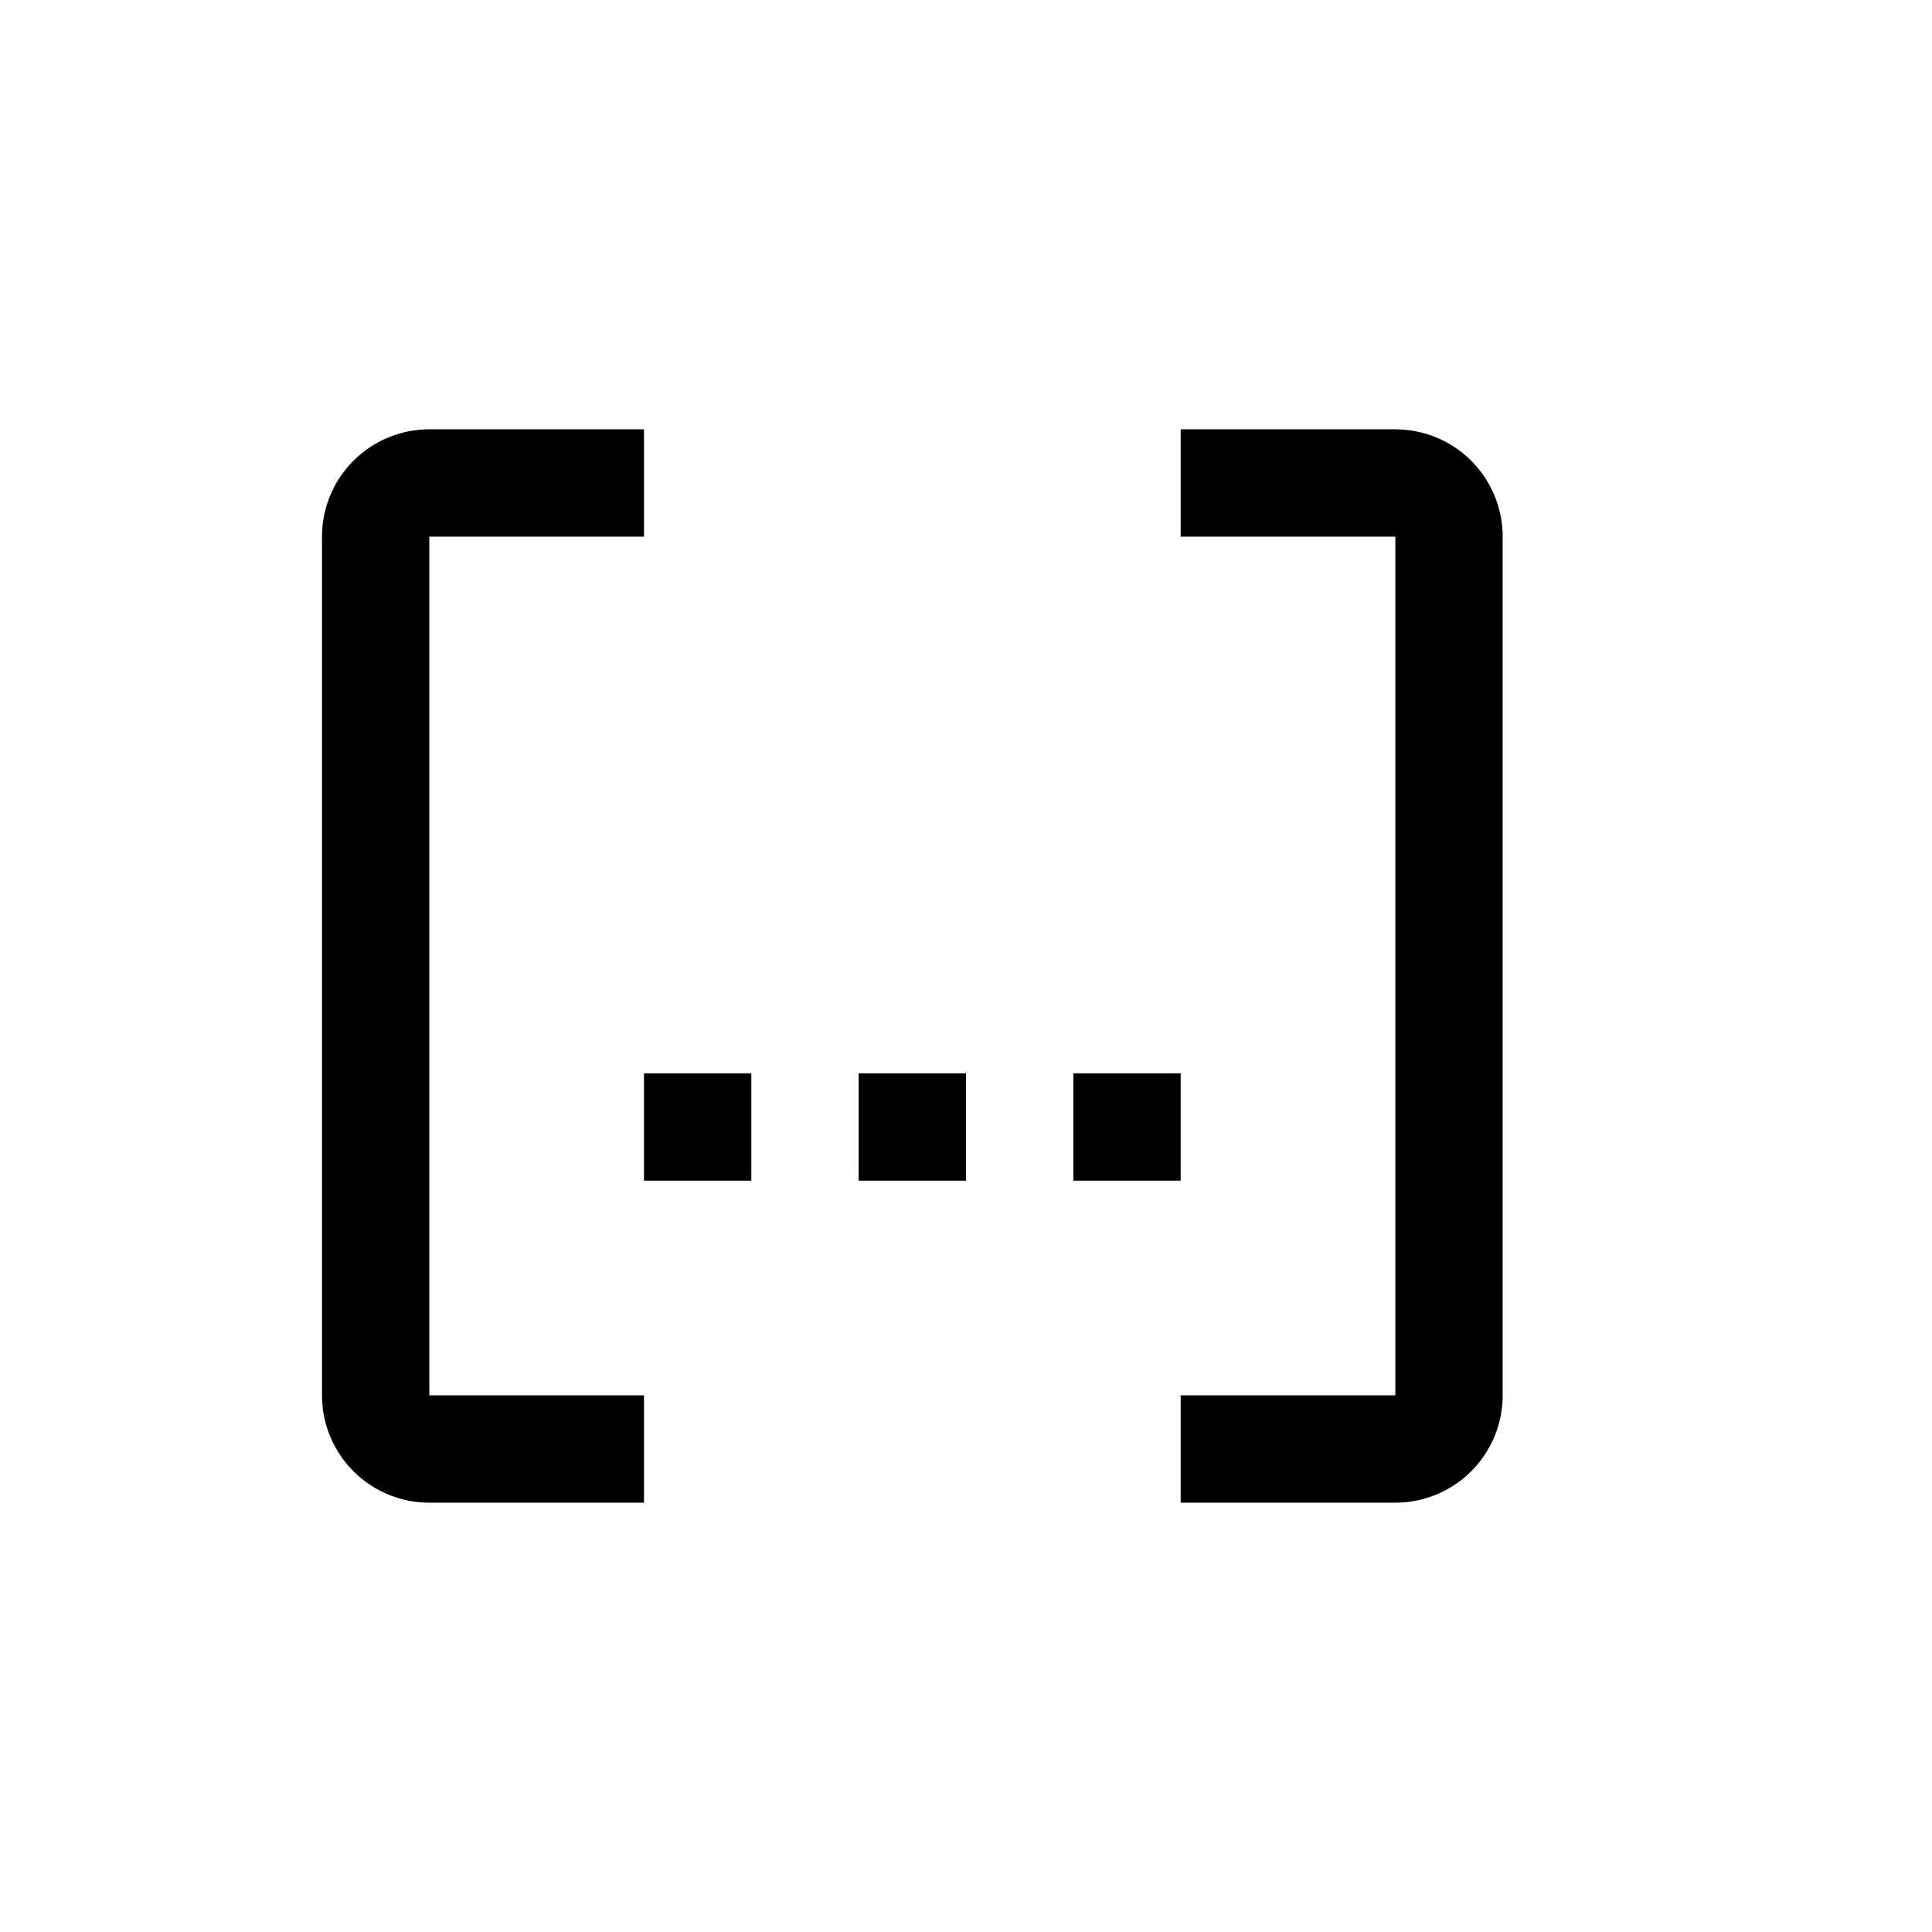 <svg width="18" height="18" fill="none" xmlns="http://www.w3.org/2000/svg">
  <path d="M3 5a1 1 0 011-1h2v1H4v8h2v1H4a1 1 0 01-1-1V5zm11 0a1 1 0 00-1-1h-2v1h2v8h-2v1h2a1 1 0 001-1V5zm-7 5H6v1h1v-1zm3 0h1v1h-1v-1zm-1 0H8v1h1v-1z" fill="#000"/>
</svg>
